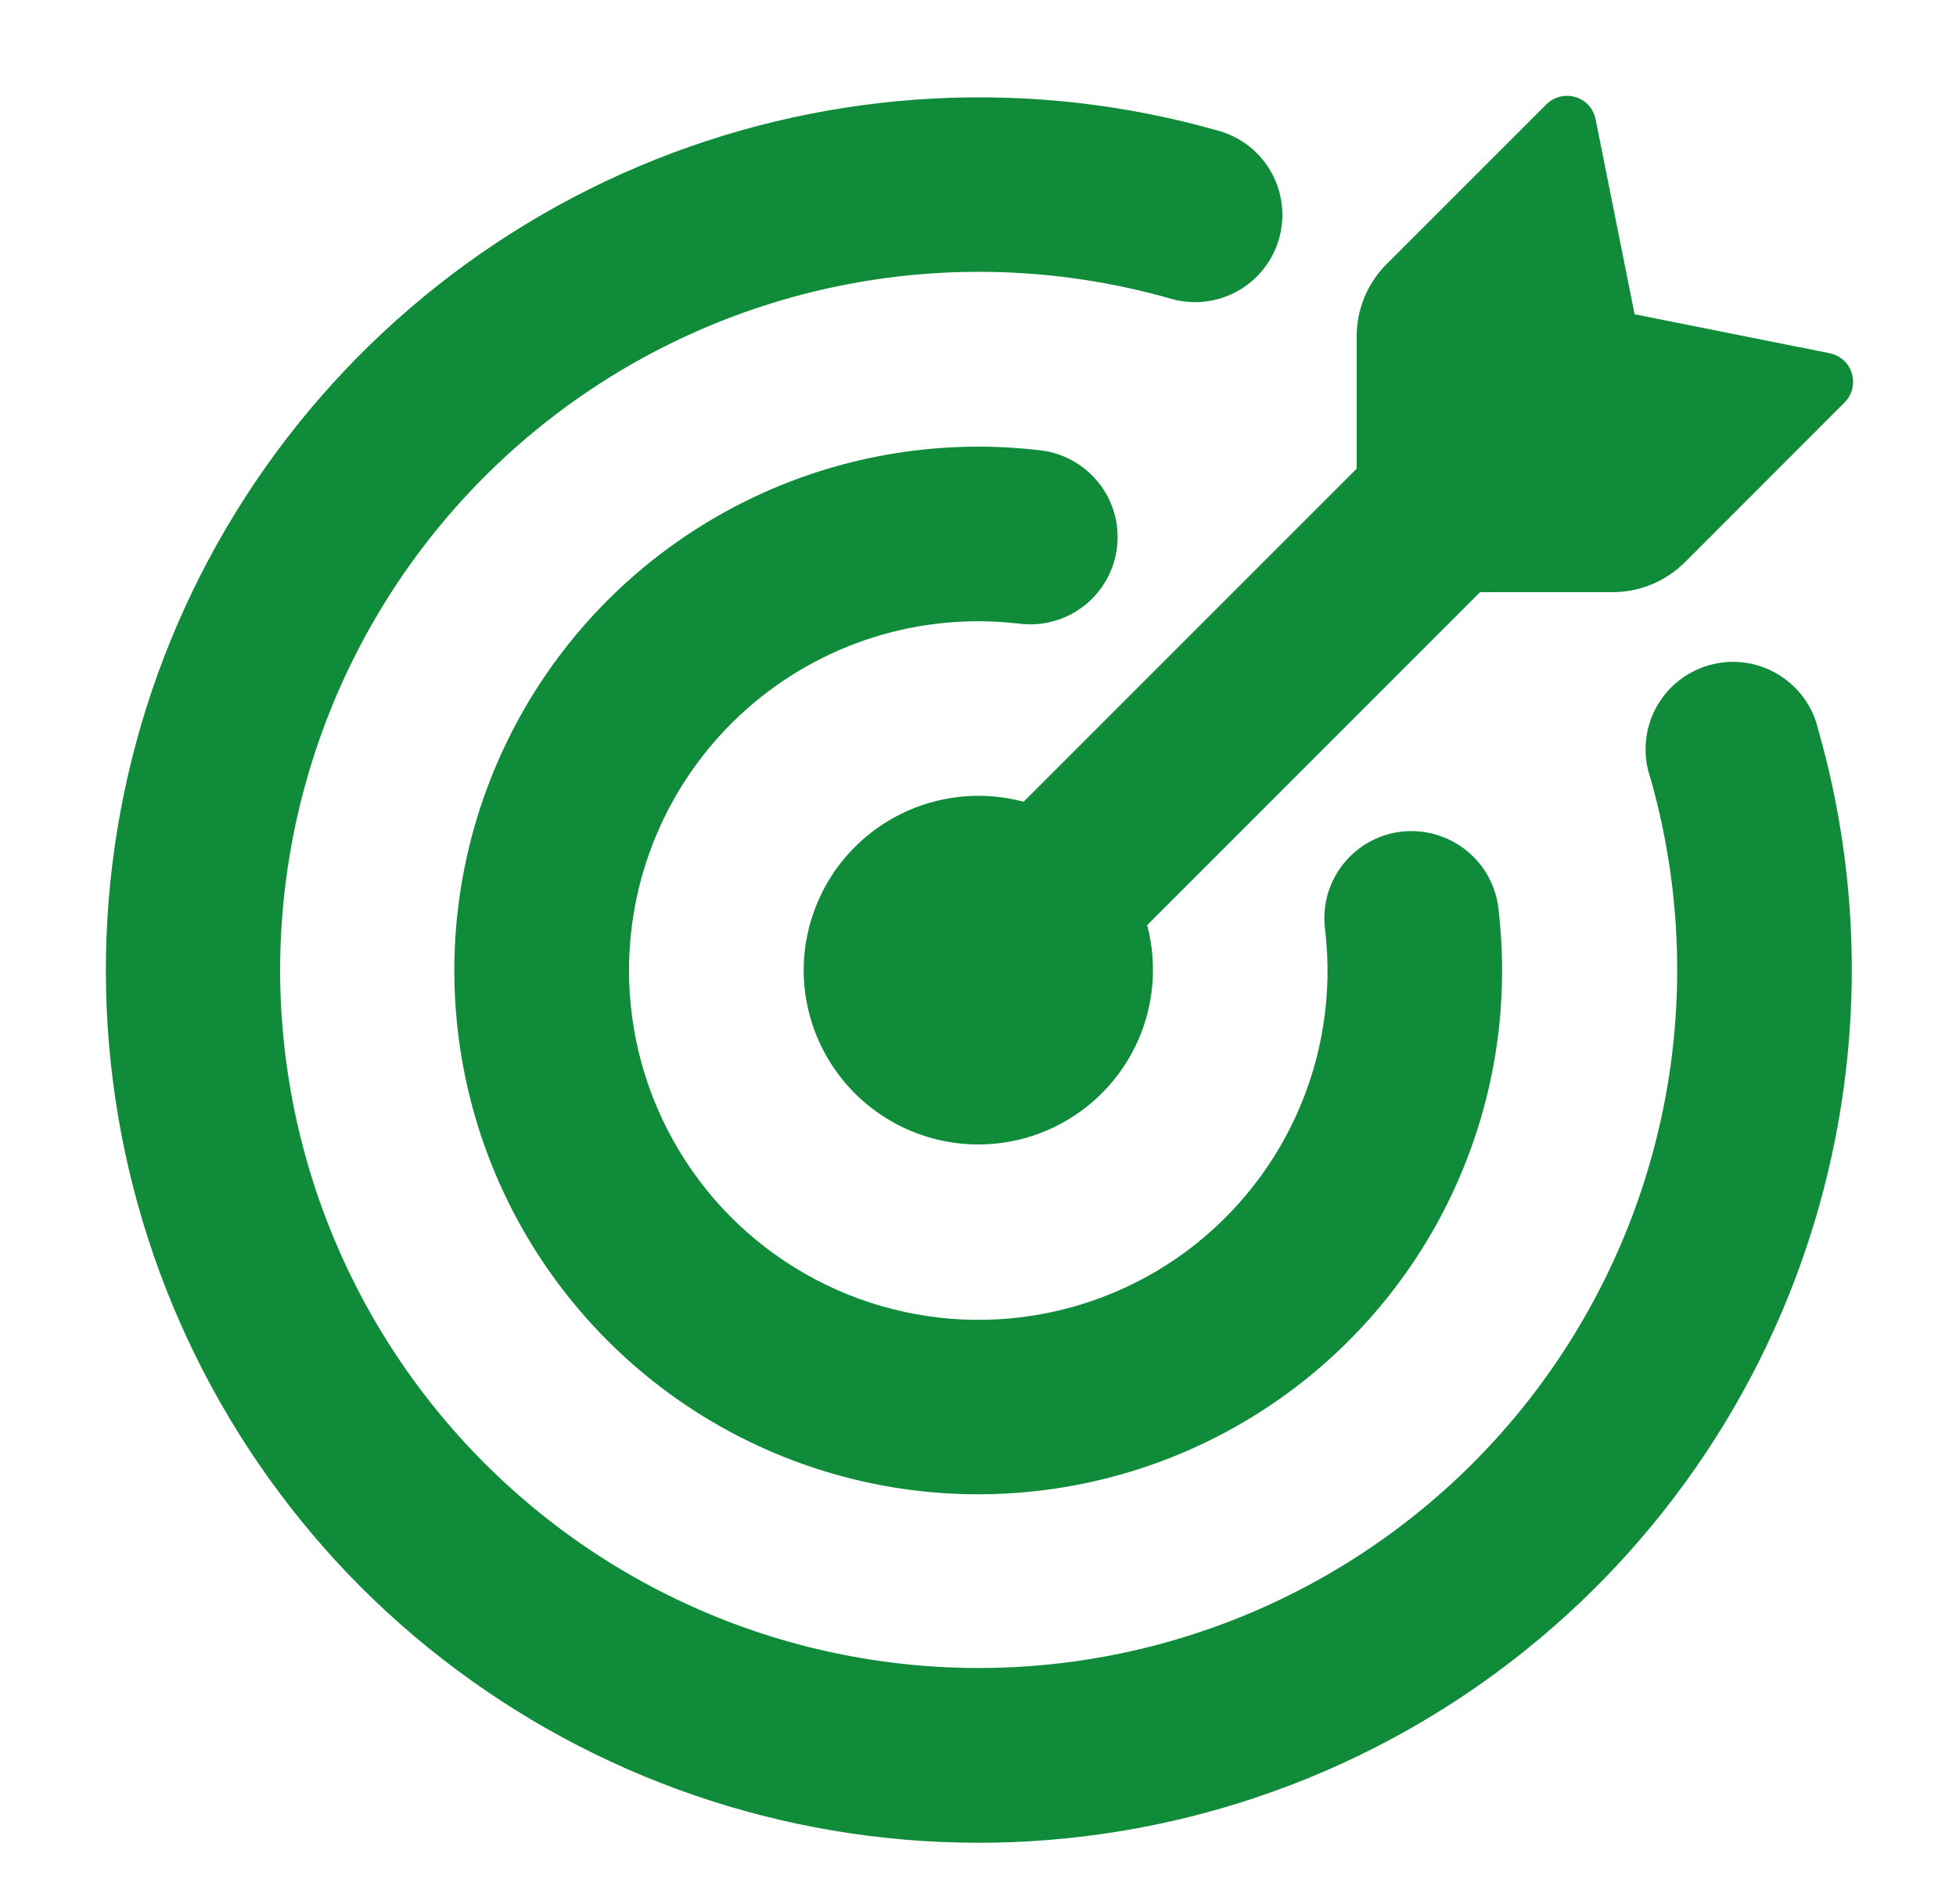 <svg width="38" height="37" viewBox="0 0 38 37" fill="none" xmlns="http://www.w3.org/2000/svg">
<path d="M31.756 6.107L35.547 6.864C35.75 6.905 35.917 7.054 35.976 7.256C36.006 7.354 36.009 7.458 35.984 7.557C35.959 7.656 35.908 7.747 35.836 7.819L32.731 10.927C32.359 11.297 31.856 11.506 31.331 11.506H28.754L22.286 17.977C22.409 18.443 22.432 18.93 22.352 19.405C22.273 19.881 22.093 20.334 21.824 20.734C21.556 21.134 21.205 21.473 20.796 21.727C20.386 21.982 19.927 22.146 19.45 22.209C18.972 22.272 18.486 22.232 18.024 22.093C17.563 21.953 17.137 21.717 16.773 21.4C16.41 21.083 16.119 20.692 15.919 20.253C15.719 19.815 15.615 19.339 15.613 18.857C15.614 18.336 15.734 17.823 15.964 17.356C16.194 16.889 16.529 16.482 16.942 16.165C17.355 15.848 17.835 15.631 18.346 15.529C18.856 15.428 19.383 15.445 19.886 15.579L26.357 9.106V6.534C26.357 6.01 26.565 5.505 26.936 5.134L30.044 2.026C30.116 1.954 30.207 1.903 30.306 1.879C30.405 1.854 30.509 1.857 30.607 1.886C30.808 1.945 30.957 2.112 30.998 2.316L31.756 6.107Z" fill="#0F8B3A"/>
<path d="M5.442 18.856C5.444 20.797 5.863 22.715 6.669 24.48C7.476 26.245 8.651 27.816 10.117 29.088C11.582 30.36 13.303 31.303 15.164 31.854C17.025 32.404 18.982 32.549 20.904 32.279C22.825 32.008 24.667 31.329 26.303 30.286C27.94 29.244 29.334 27.863 30.392 26.235C31.449 24.608 32.145 22.773 32.434 20.854C32.721 18.935 32.594 16.977 32.061 15.111C31.986 14.893 31.957 14.662 31.974 14.432C31.991 14.202 32.055 13.978 32.161 13.774C32.268 13.57 32.415 13.389 32.594 13.243C32.772 13.098 32.978 12.99 33.2 12.926C33.422 12.863 33.654 12.845 33.883 12.874C34.111 12.903 34.331 12.979 34.53 13.096C34.729 13.213 34.901 13.369 35.038 13.555C35.174 13.741 35.271 13.952 35.323 14.177C36.355 17.79 36.159 21.644 34.765 25.134C33.371 28.623 30.858 31.552 27.62 33.459C24.382 35.367 20.603 36.145 16.875 35.672C13.146 35.2 9.681 33.503 7.021 30.849C4.364 28.189 2.665 24.723 2.192 20.994C1.718 17.265 2.497 13.485 4.404 10.246C6.312 7.007 9.242 4.494 12.733 3.1C16.224 1.707 20.079 1.512 23.693 2.547C24.123 2.672 24.486 2.963 24.702 3.356C24.919 3.749 24.971 4.211 24.847 4.642C24.724 5.073 24.435 5.437 24.044 5.656C23.652 5.874 23.19 5.929 22.759 5.808C20.738 5.228 18.61 5.126 16.543 5.509C14.476 5.892 12.526 6.75 10.847 8.015C9.168 9.28 7.806 10.918 6.868 12.799C5.93 14.681 5.442 16.754 5.442 18.856Z" fill="#0F8B3A"/>
<path d="M12.22 18.857C12.22 20.093 12.558 21.306 13.197 22.364C13.835 23.423 14.751 24.287 15.845 24.863C16.938 25.439 18.169 25.706 19.403 25.635C20.637 25.563 21.828 25.156 22.848 24.457C23.868 23.756 24.677 22.79 25.187 21.663C25.697 20.536 25.89 19.291 25.743 18.063C25.704 17.765 25.744 17.462 25.861 17.184C25.978 16.907 26.166 16.666 26.407 16.486C26.648 16.306 26.932 16.193 27.231 16.159C27.53 16.126 27.832 16.172 28.107 16.294C28.382 16.415 28.62 16.606 28.797 16.848C28.973 17.09 29.083 17.375 29.113 17.674C29.359 19.773 28.945 21.897 27.929 23.75C26.913 25.603 25.346 27.094 23.444 28.016C21.542 28.938 19.4 29.245 17.316 28.895C15.232 28.544 13.308 27.553 11.813 26.06C10.317 24.567 9.323 22.645 8.97 20.561C8.616 18.477 8.92 16.335 9.839 14.432C10.758 12.528 12.246 10.959 14.098 9.94C15.95 8.921 18.073 8.504 20.172 8.746C20.397 8.767 20.616 8.833 20.815 8.939C21.014 9.046 21.19 9.191 21.332 9.366C21.475 9.541 21.581 9.743 21.644 9.96C21.707 10.176 21.727 10.403 21.701 10.628C21.676 10.852 21.605 11.069 21.495 11.266C21.384 11.463 21.236 11.636 21.058 11.774C20.879 11.913 20.675 12.015 20.457 12.073C20.239 12.132 20.012 12.147 19.788 12.117C18.837 12.006 17.874 12.098 16.961 12.386C16.049 12.675 15.207 13.153 14.492 13.79C13.778 14.426 13.206 15.207 12.814 16.08C12.422 16.953 12.22 17.9 12.22 18.857Z" fill="#0F8B3A"/>
</svg>
